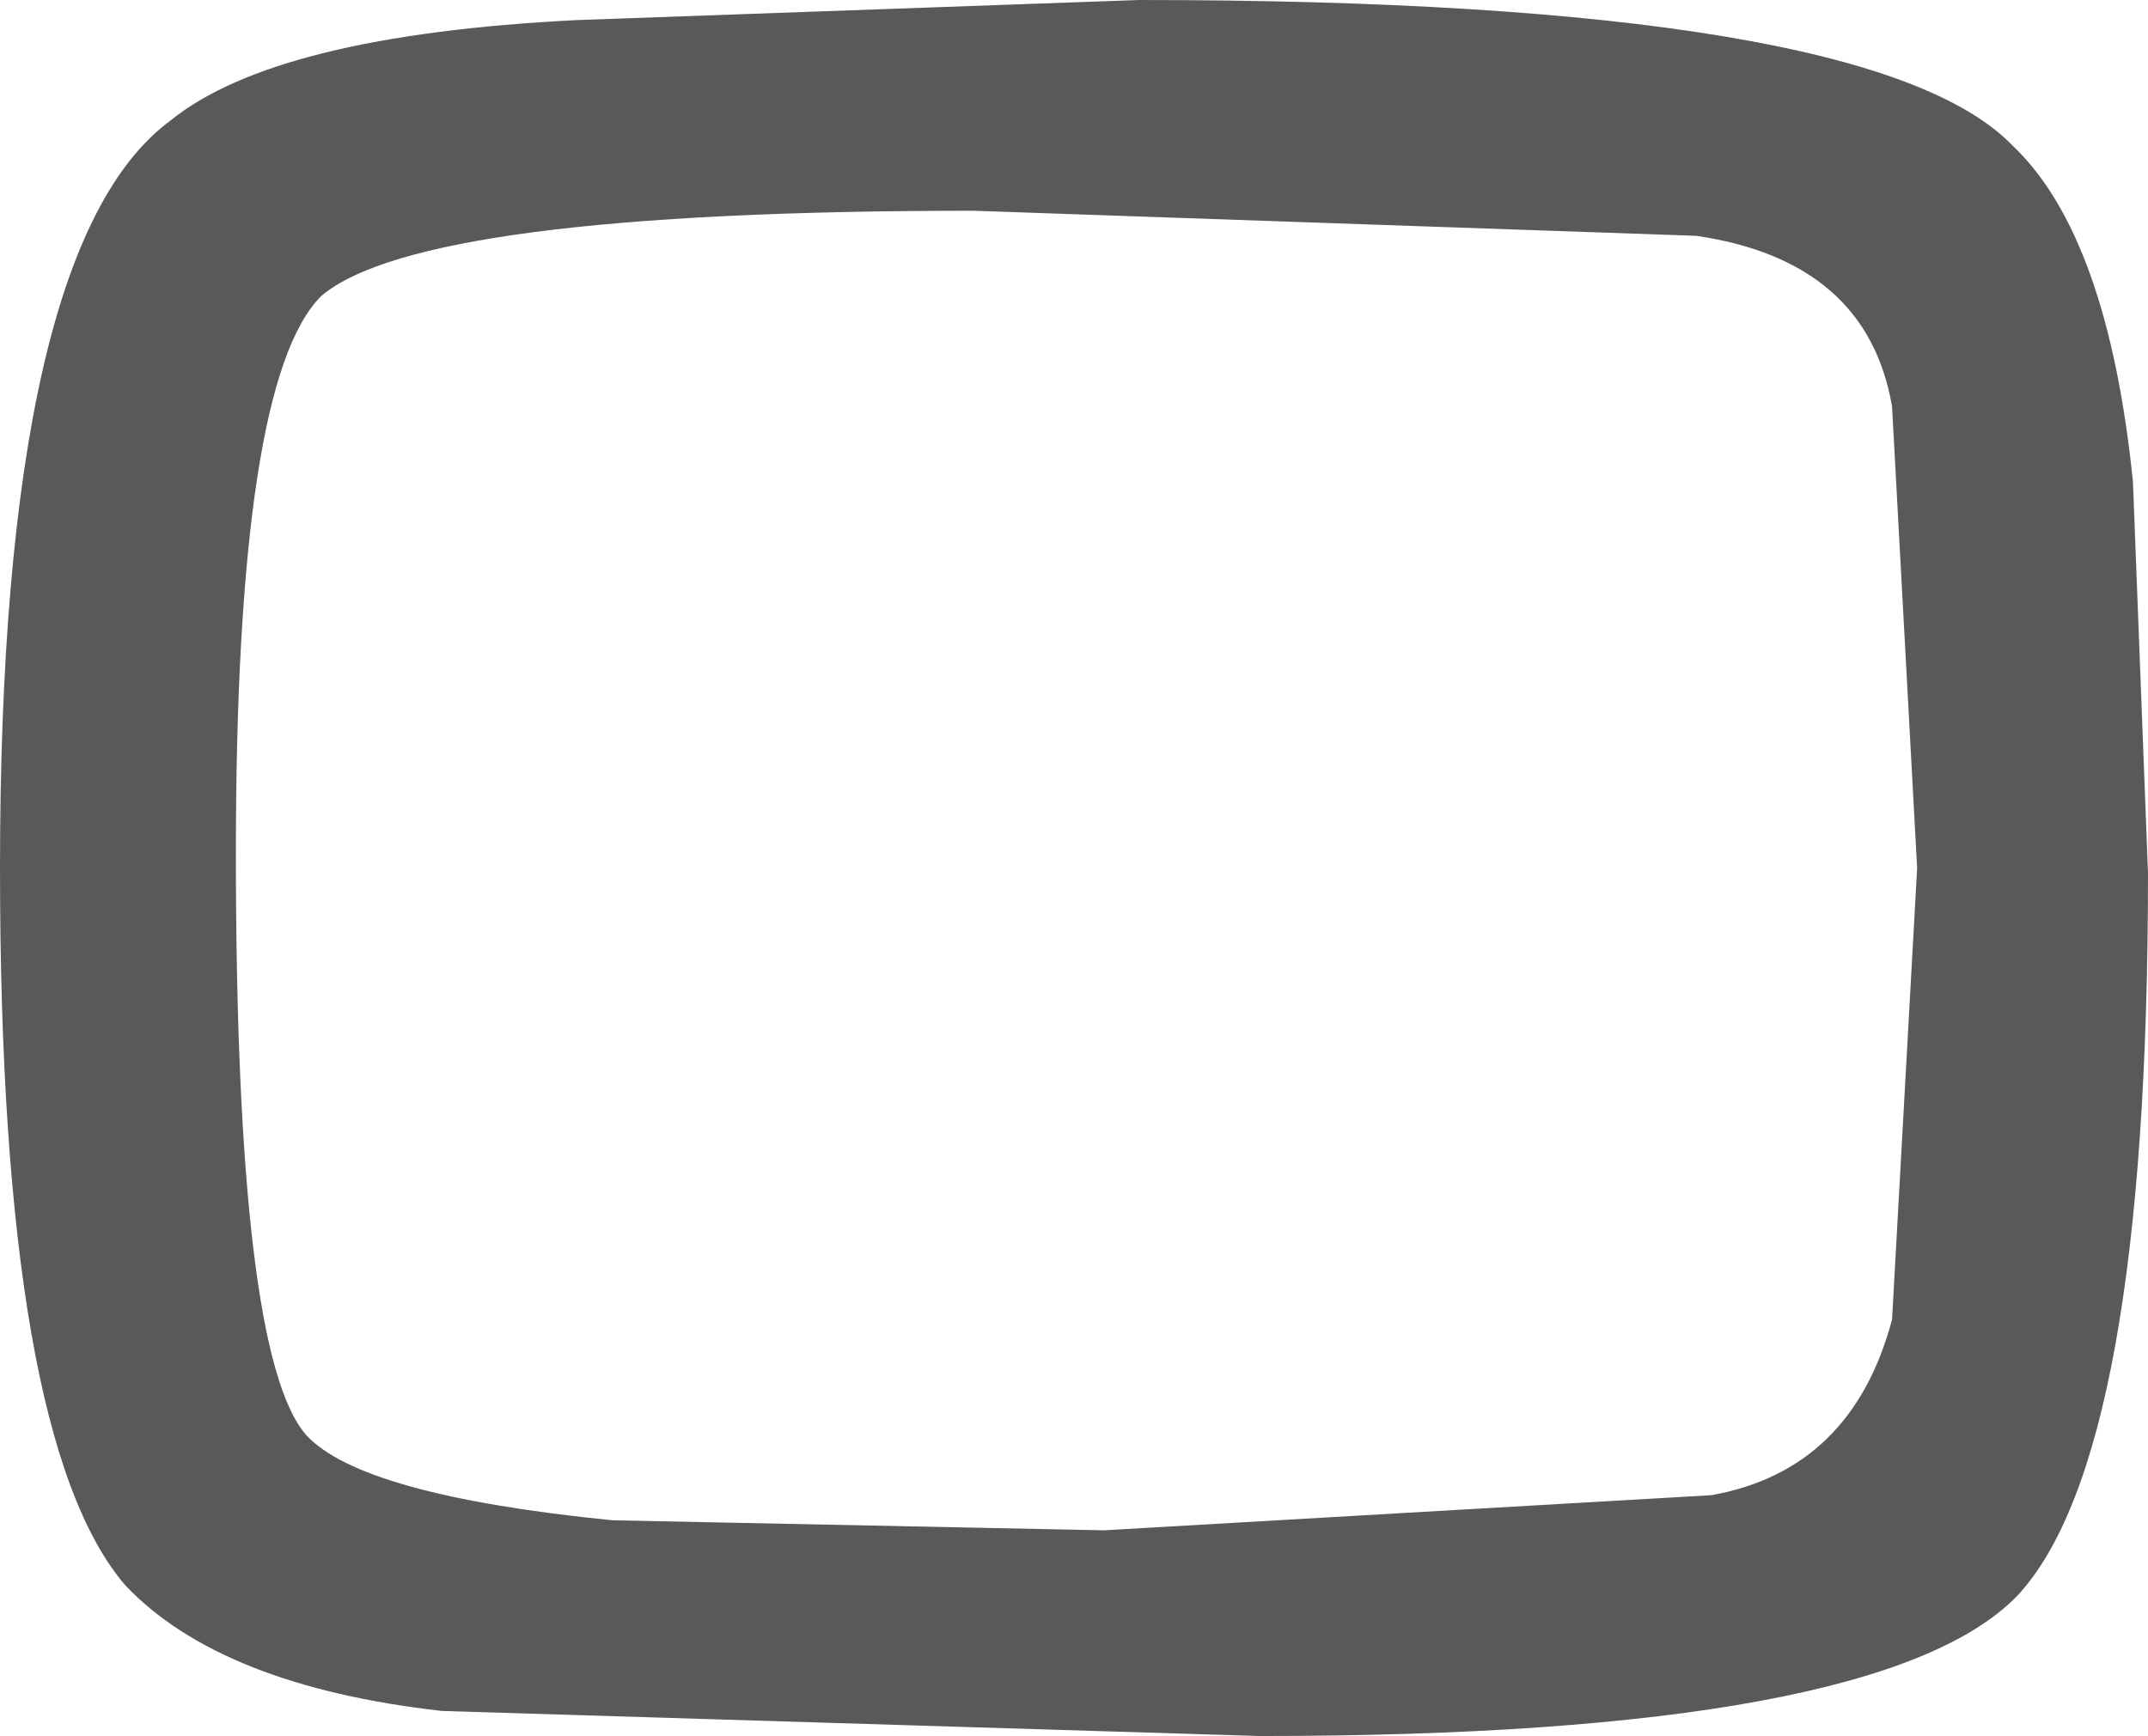 <?xml version="1.0" encoding="UTF-8" standalone="no"?>
<svg xmlns:ffdec="https://www.free-decompiler.com/flash" xmlns:xlink="http://www.w3.org/1999/xlink" ffdec:objectType="shape" height="17.3px" width="21.4px" xmlns="http://www.w3.org/2000/svg">
  <g transform="matrix(1.0, 0.0, 0.0, 1.0, 10.7, 8.65)">
    <path d="M10.55 -3.85 L10.7 0.05 Q10.7 5.85 9.4 7.25 8.05 8.65 1.85 8.65 L-6.3 8.4 Q-8.5 8.15 -9.45 7.15 -10.7 5.7 -10.7 0.0 -10.7 -6.2 -9.0 -7.45 -7.95 -8.3 -4.95 -8.45 L0.65 -8.65 Q7.95 -8.65 9.35 -7.2 10.3 -6.3 10.55 -3.85 M6.2 -6.3 L-1.0 -6.55 Q-6.5 -6.55 -7.5 -5.7 -8.35 -4.85 -8.35 -0.15 -8.35 4.85 -7.65 5.65 -7.1 6.25 -4.6 6.5 L0.3 6.6 6.35 6.25 Q7.75 6.0 8.15 4.5 L8.4 0.0 8.15 -4.6 Q7.9 -6.05 6.2 -6.3" fill="#5a5859" fill-rule="evenodd" stroke="none"/>
  </g>
</svg>
